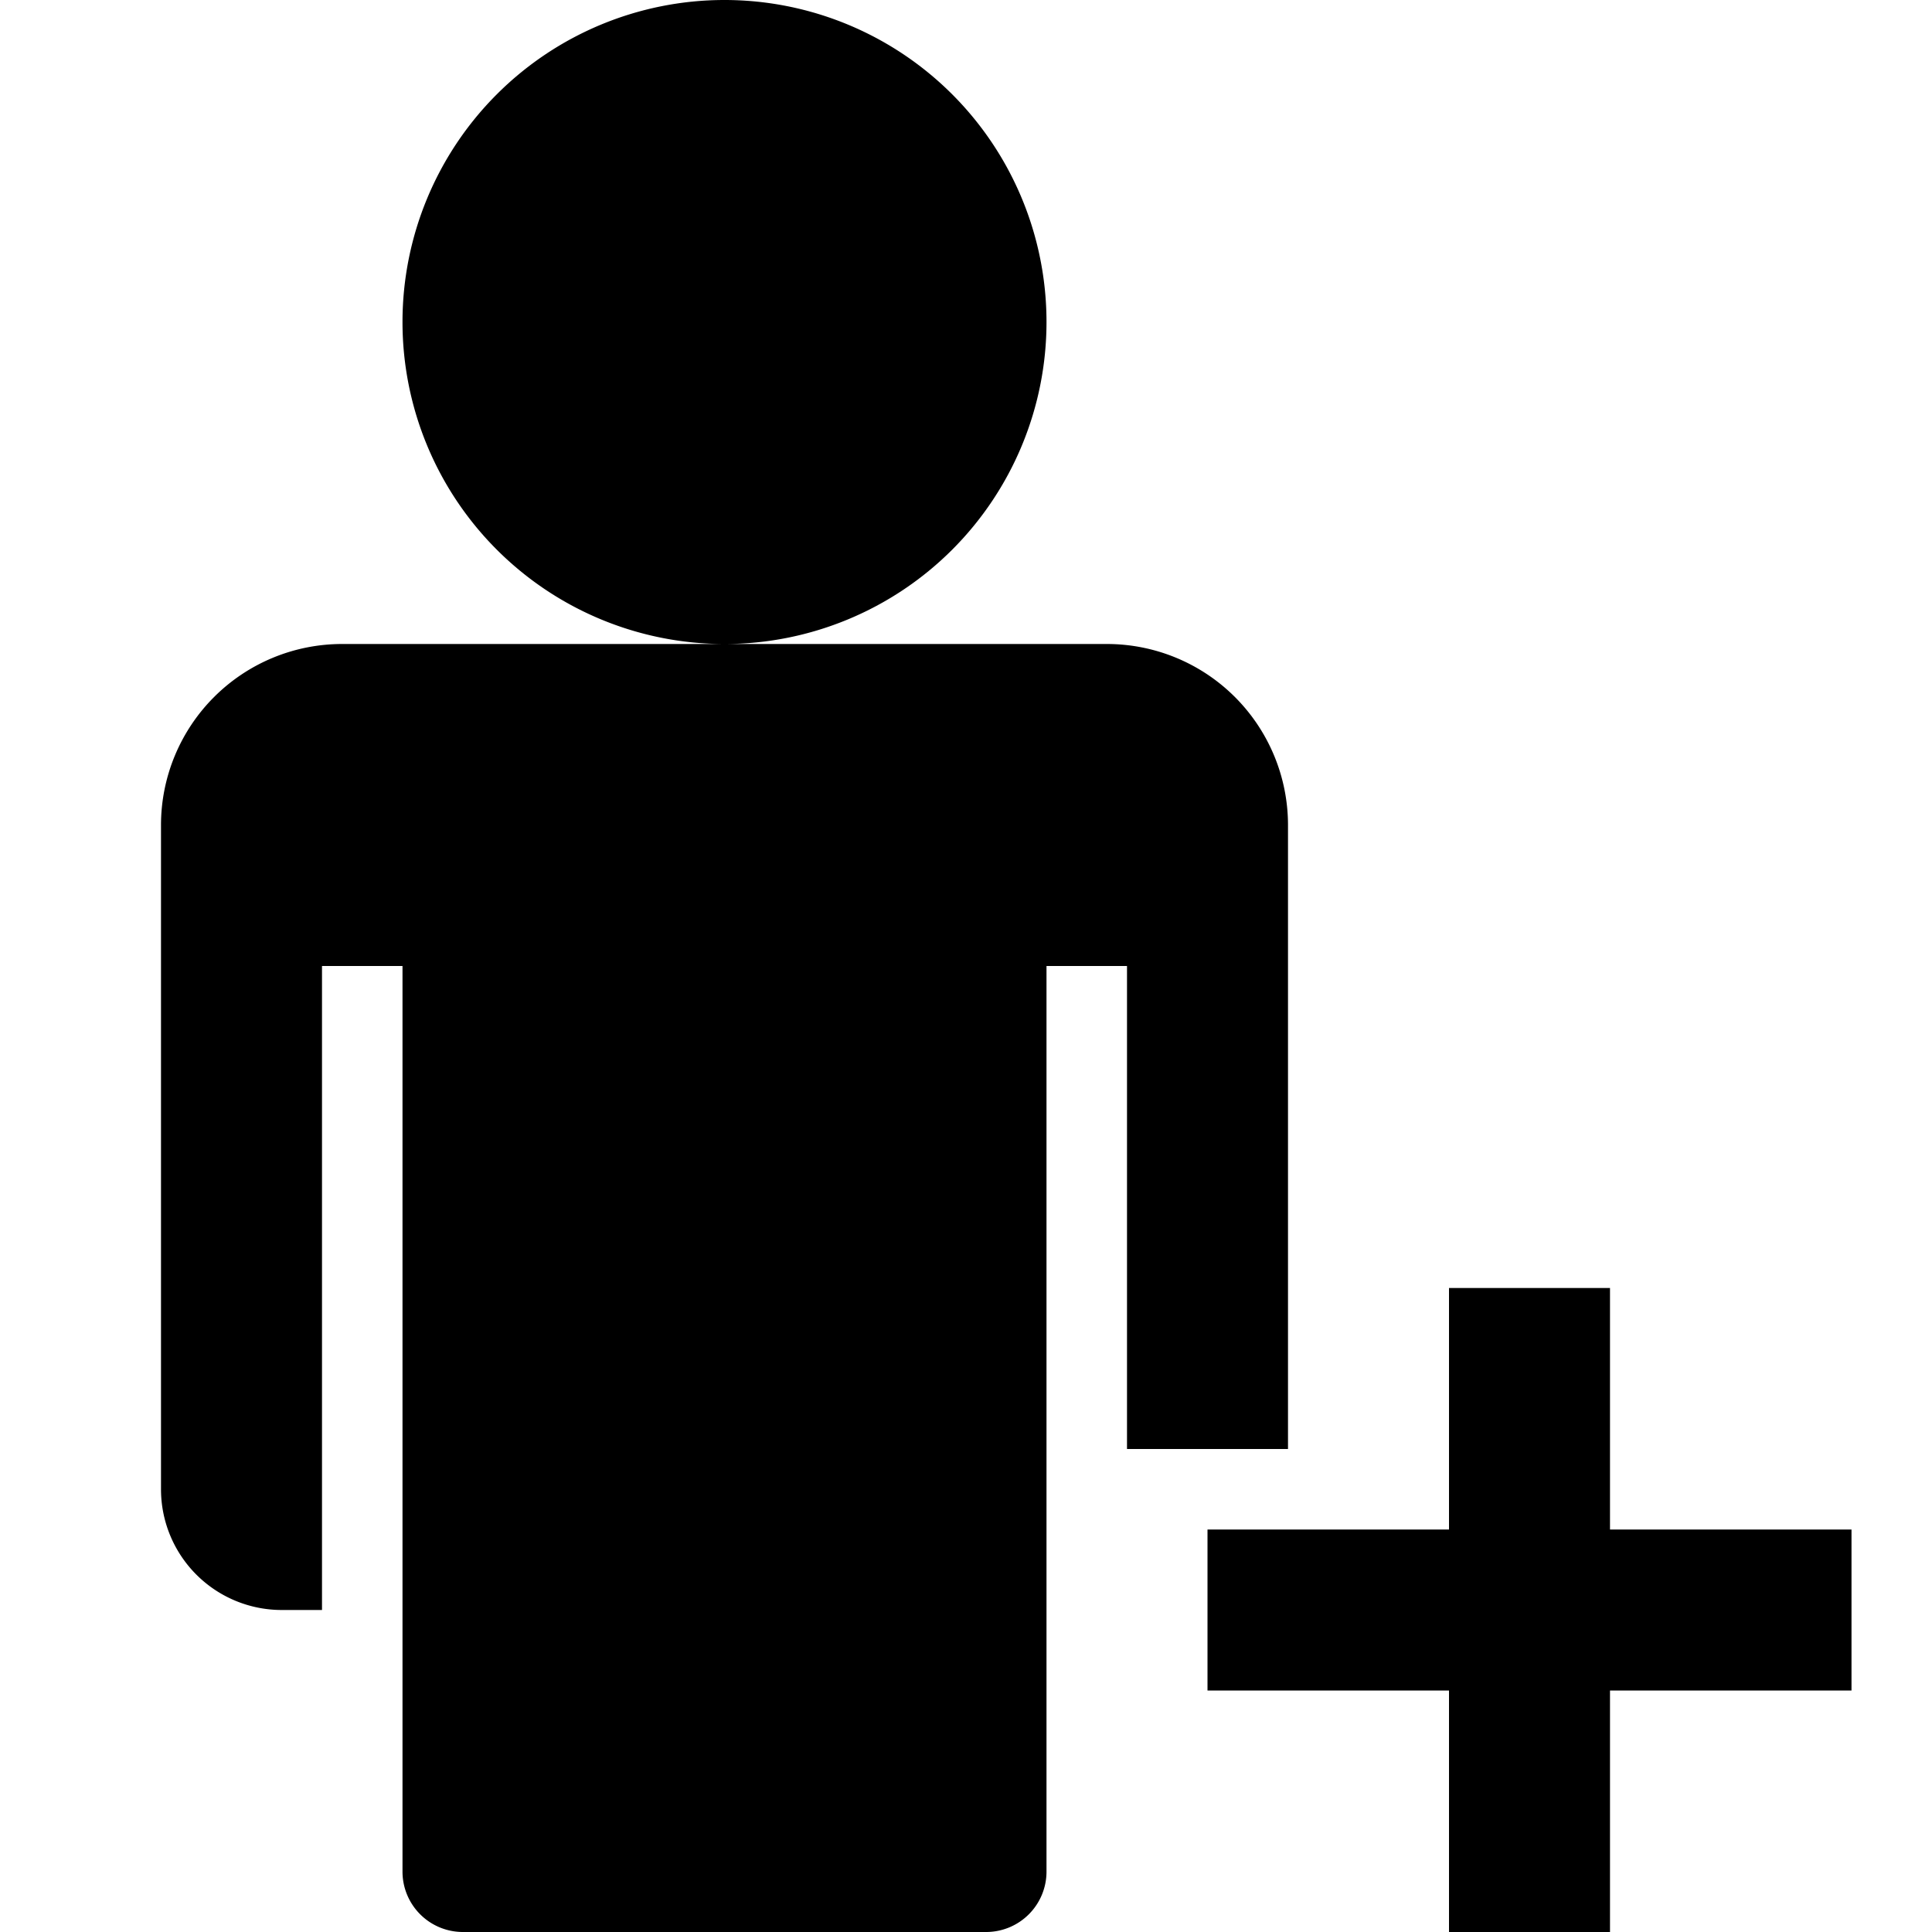 <svg id="icons" xmlns="http://www.w3.org/2000/svg" viewBox="0 0 24 24"><path d="M13 4a4 4 0 1 1-4-4 4 4 0 0 1 4 4zm0 8h1v6h2v-7.75A2.25 2.25 0 0 0 13.75 8h-9.5A2.25 2.25 0 0 0 2 10.25v8.25A1.5 1.5 0 0 0 3.5 20H4v-8h1v11.25a.75.75 0 0 0 .75.75h6.5a.75.75 0 0 0 .75-.75zm10 7h-3v-3h-2v3h-3v2h3v3h2v-3h3z"/></svg>